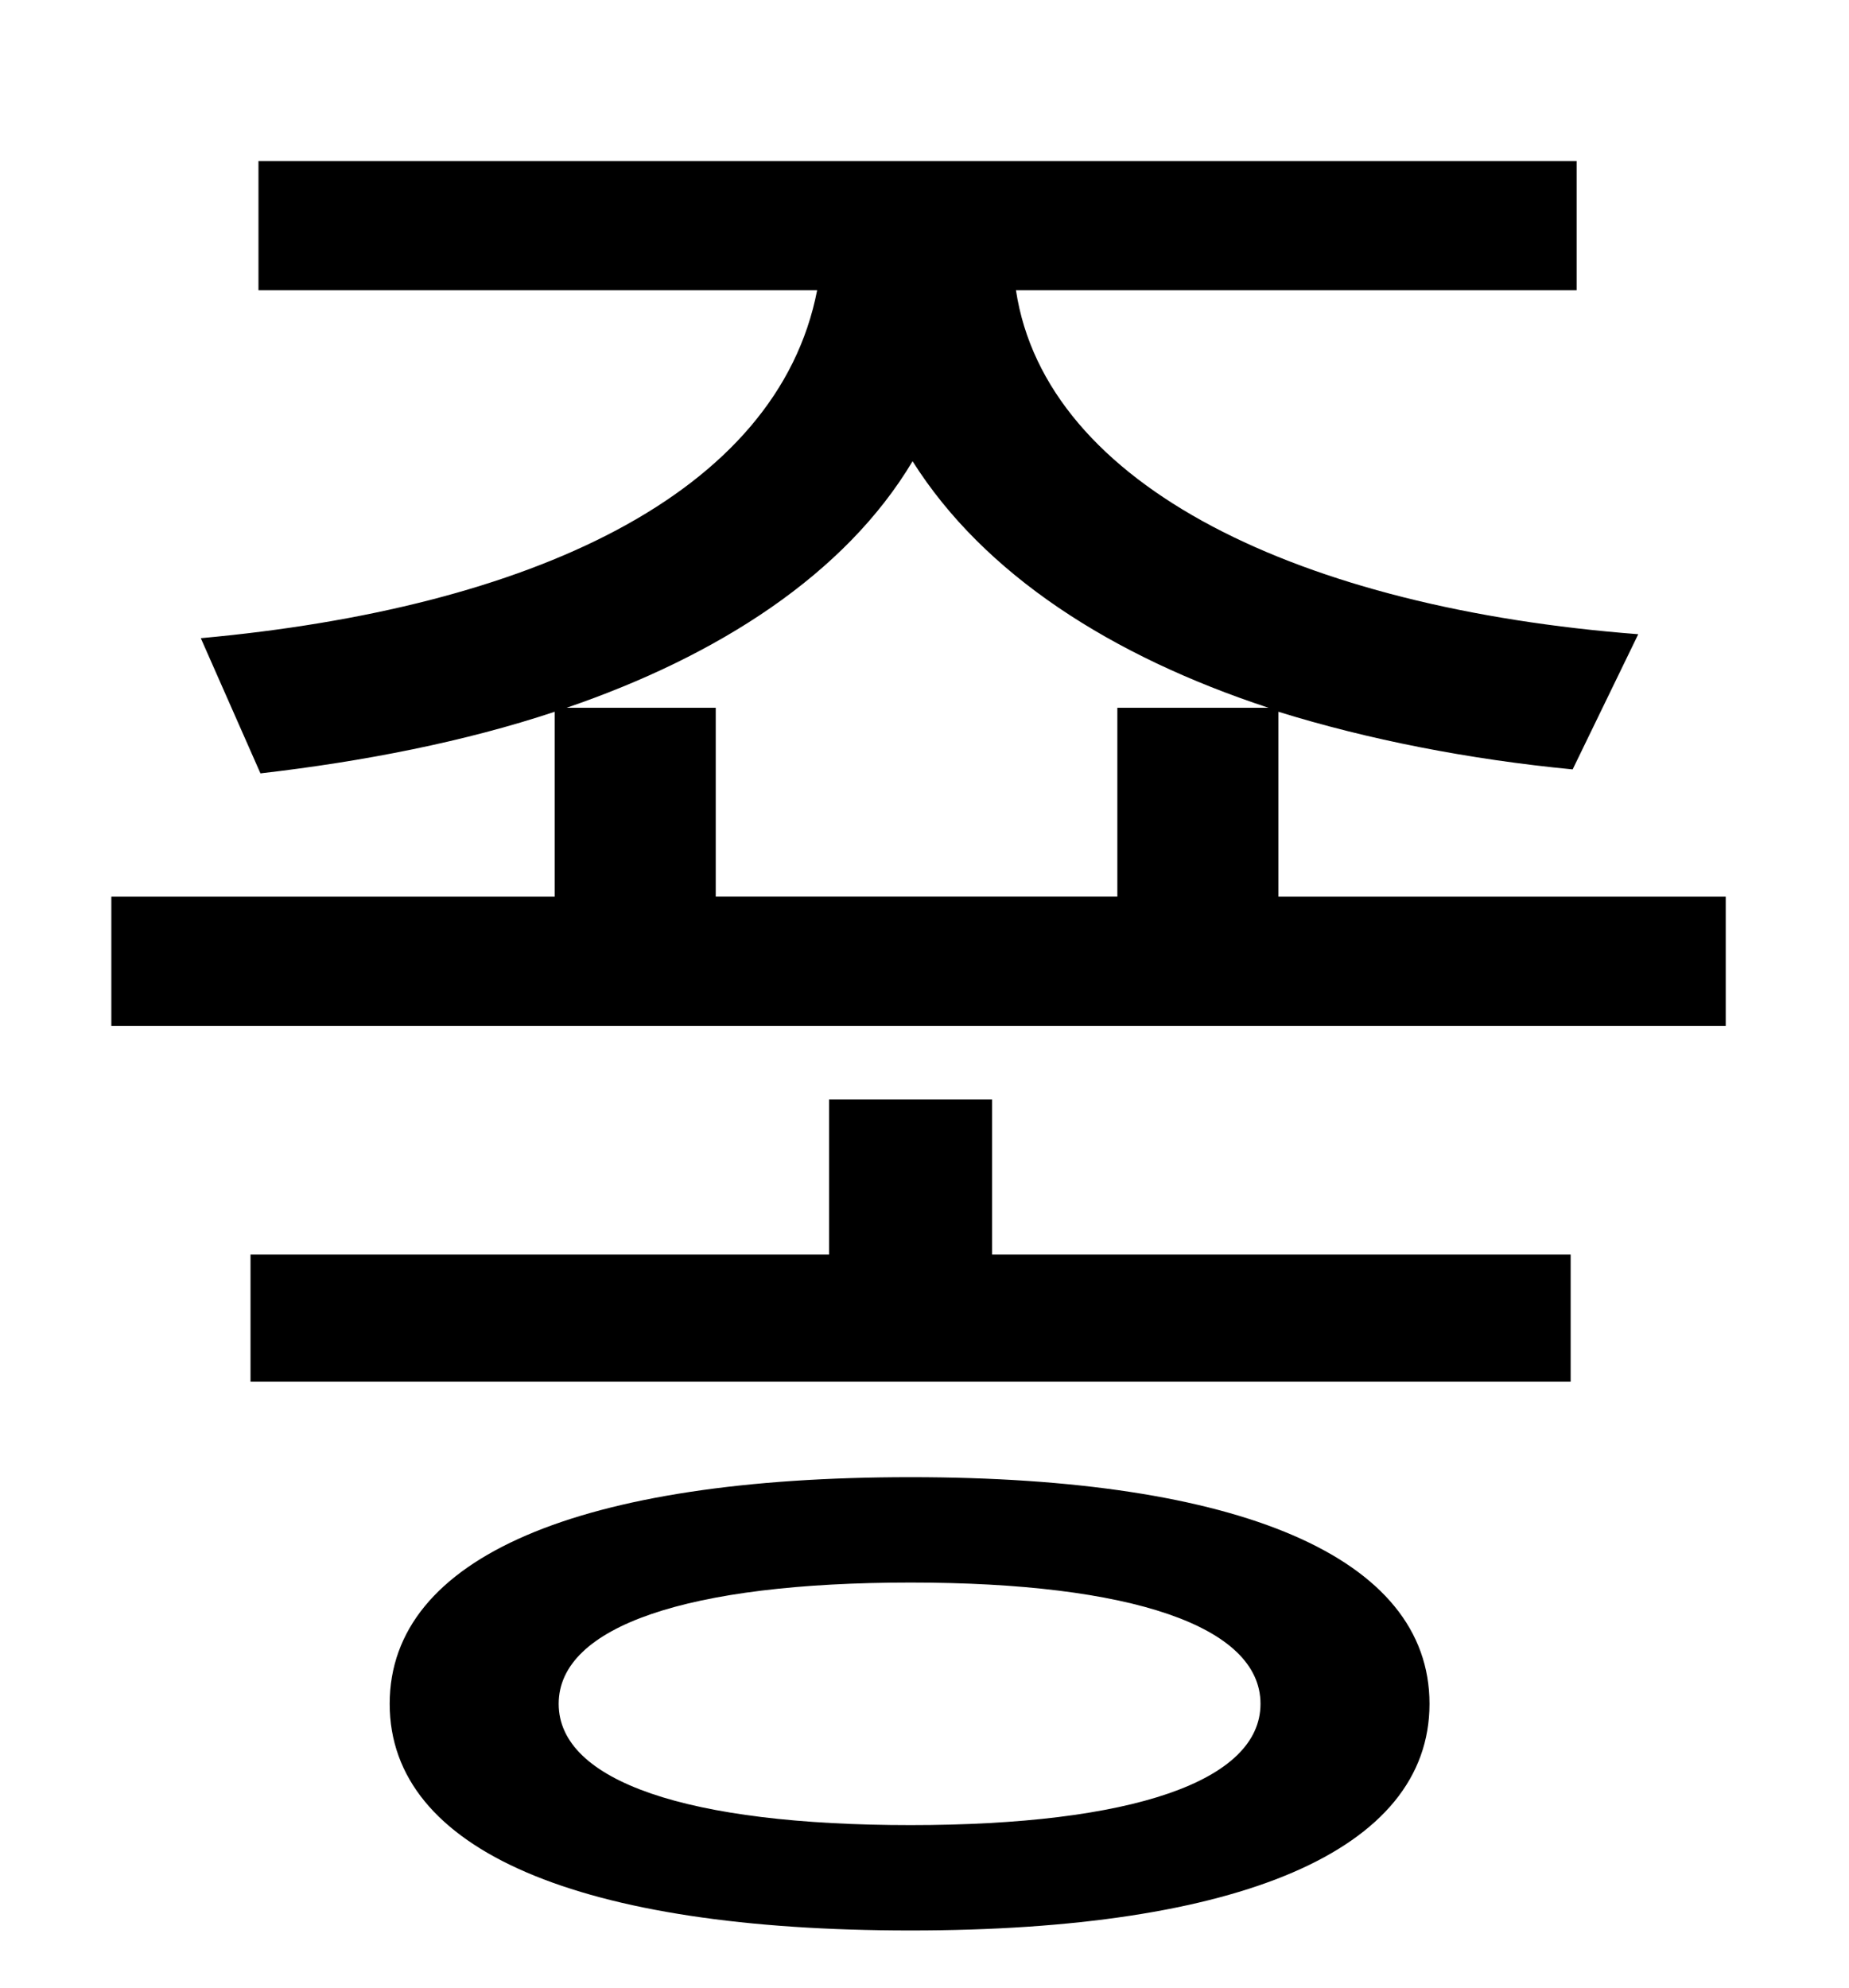 <?xml version="1.0" standalone="no"?>
<!DOCTYPE svg PUBLIC "-//W3C//DTD SVG 1.1//EN" "http://www.w3.org/Graphics/SVG/1.1/DTD/svg11.dtd" >
<svg xmlns="http://www.w3.org/2000/svg" xmlns:xlink="http://www.w3.org/1999/xlink" version="1.1" viewBox="-10 0 930 1000">
   <path fill="currentColor"
d="M448 918c111 0 176 -22 176 -61s-65 -61 -176 -61c-112 0 -177 22 -177 61s65 61 177 61zM448 743c165 0 261 40 261 114s-96 114 -261 114c-166 0 -262 -40 -262 -114s96 -114 262 -114zM489 553v78h291v64h-664v-64h291v-78h82zM275 356h75v95h202v-95h76
c-79 -26 -143 -67 -179 -124c-34 57 -98 98 -174 124zM633 451h225v65h-812v-65h223v-93c-45 15 -96 25 -148 31l-30 -68c165 -15 290 -72 310 -175h-281v-65h663v65h-282c15 99 144 160 313 173l-33 68c-52 -5 -103 -15 -148 -29v93z" />
</svg>
